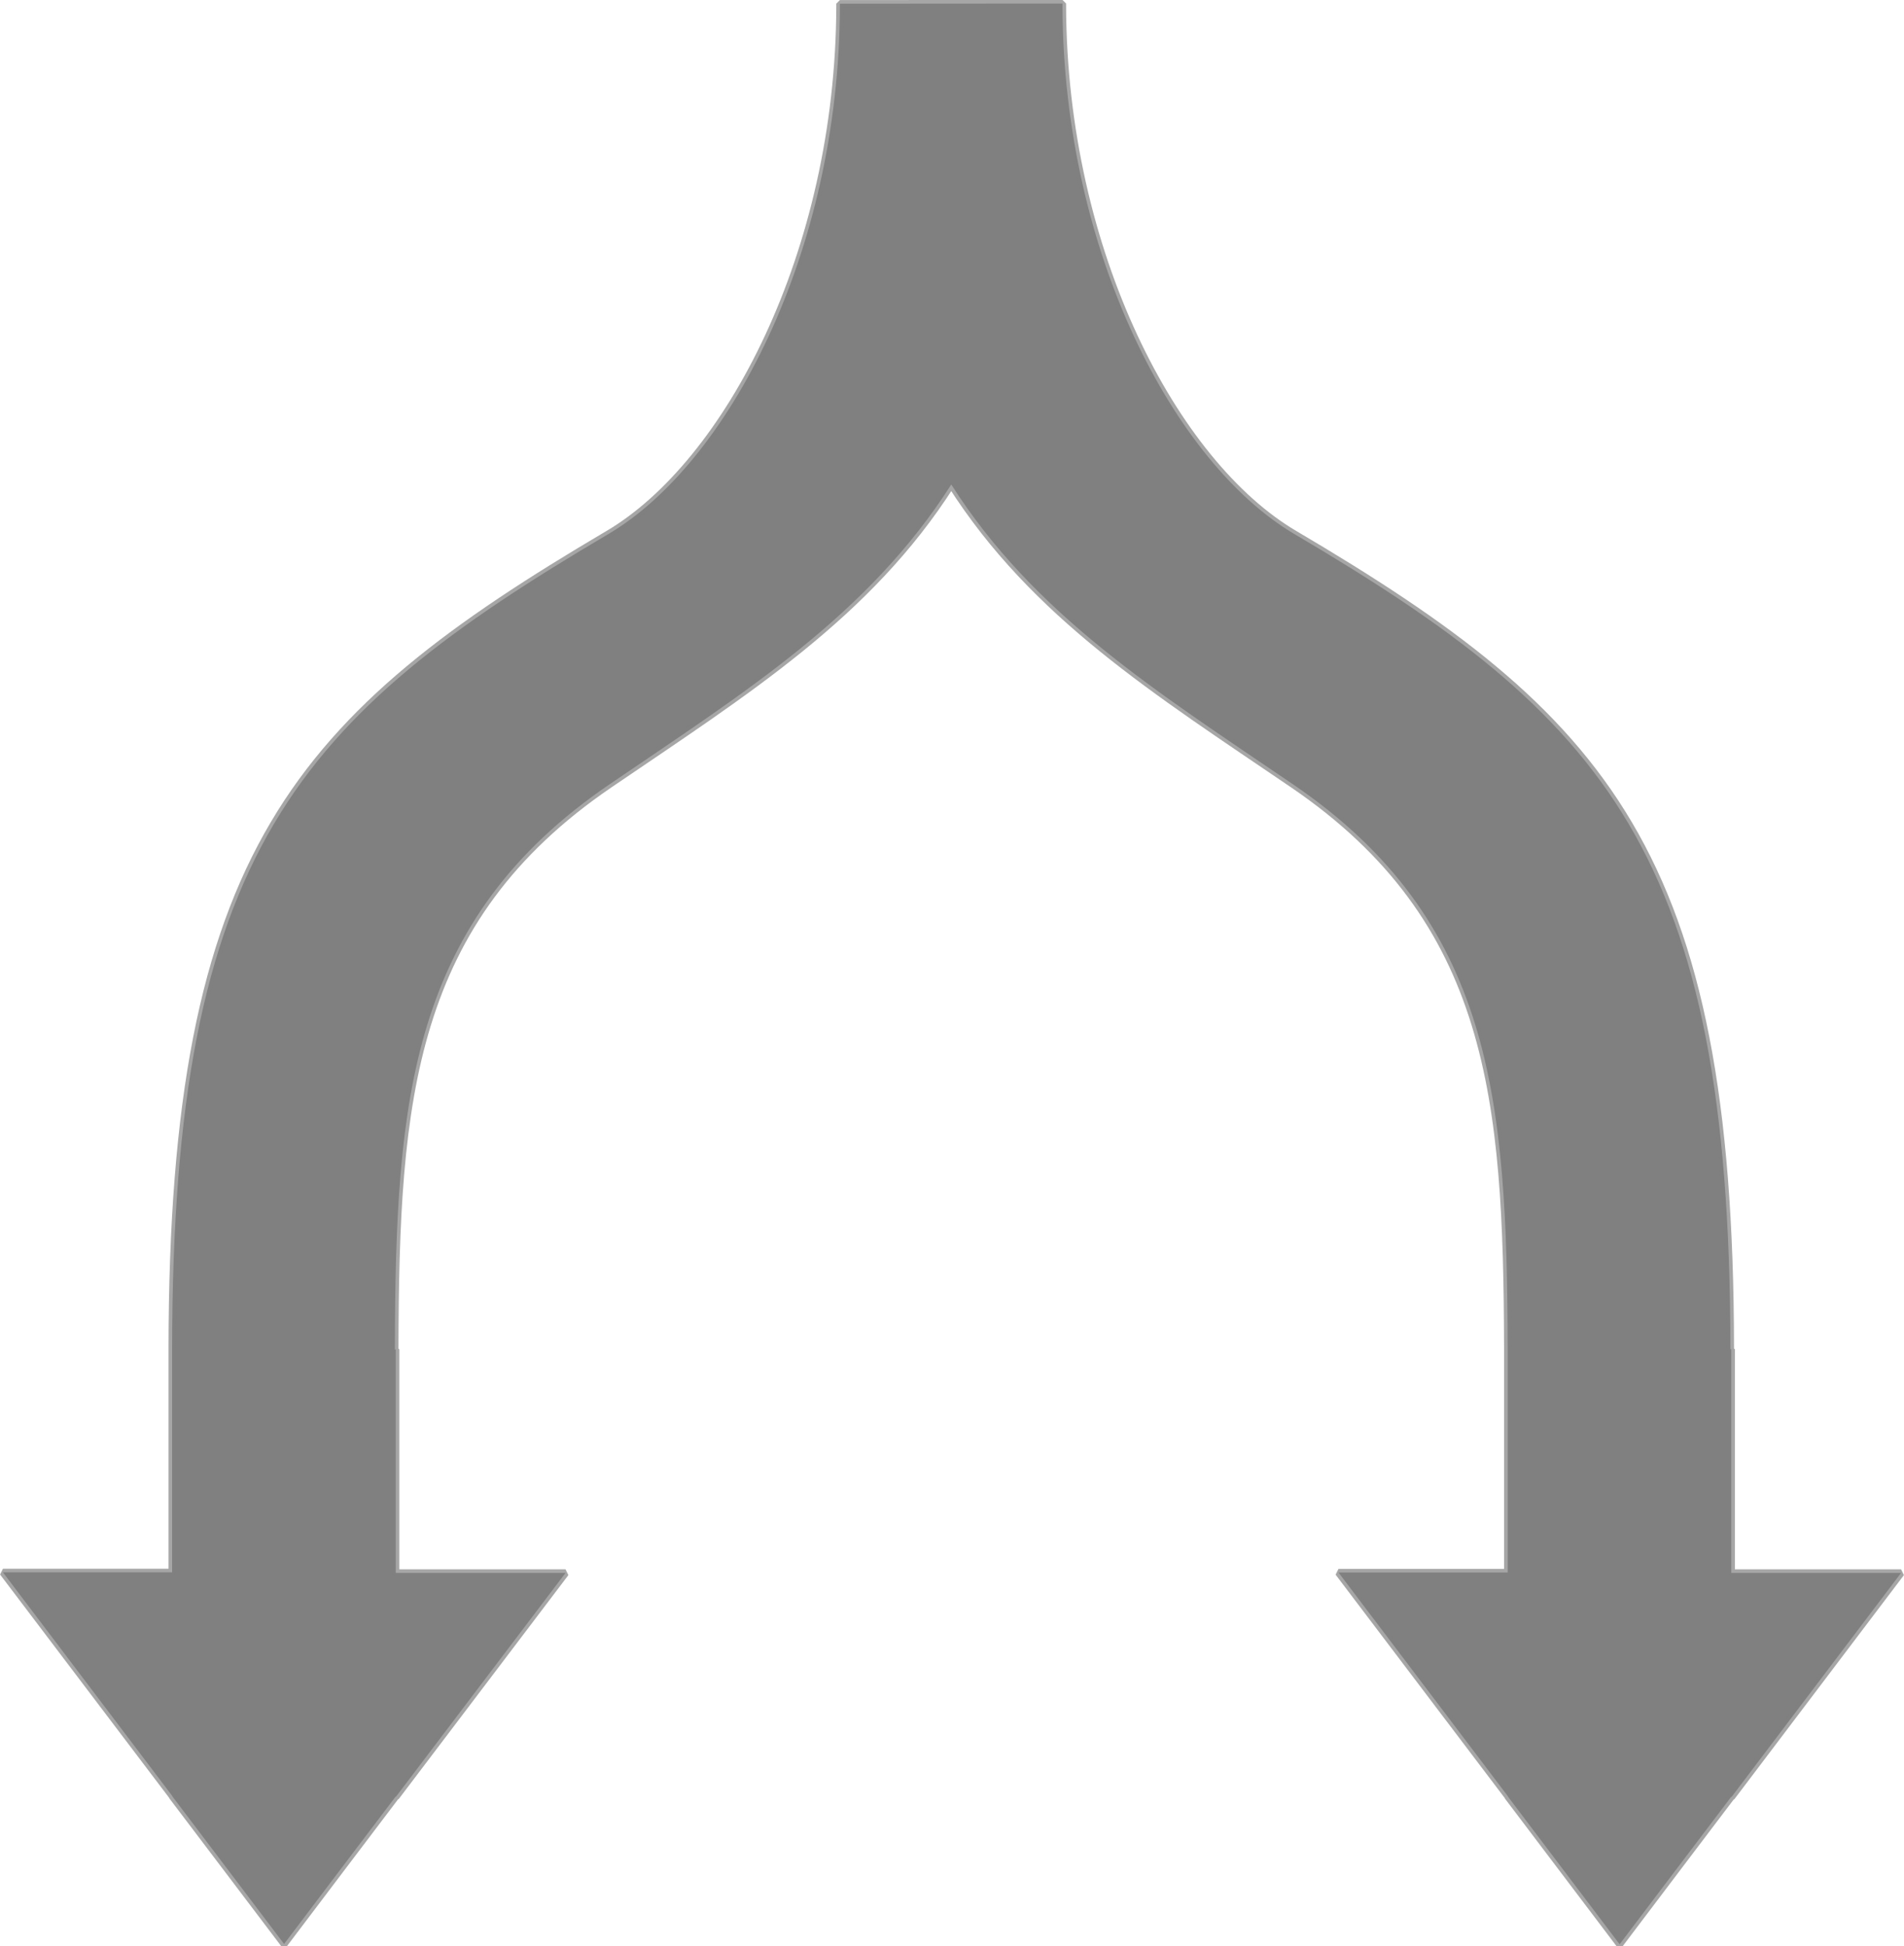 <?xml version="1.0" encoding="UTF-8" standalone="no"?>
<svg
   xmlns:dc="http://purl.org/dc/elements/1.1/"
   xmlns:cc="http://creativecommons.org/ns#"
   xmlns:rdf="http://www.w3.org/1999/02/22-rdf-syntax-ns#"
   xmlns:svg="http://www.w3.org/2000/svg"
   xmlns="http://www.w3.org/2000/svg"
   xmlns:sodipodi="http://sodipodi.sourceforge.net/DTD/sodipodi-0.dtd"
   xmlns:inkscape="http://www.inkscape.org/namespaces/inkscape"
   width="12.942mm"
   height="13.229mm"
   version="1.1"
   viewBox="0 0 12.942 13.229"
   id="svg6"
   sodipodi:docname="fork2.svg"
   inkscape:version="1.0.2 (e86c870879, 2021-01-15, custom)">
  <defs
     id="defs10" />
  <sodipodi:namedview
     pagecolor="#ffffff"
     bordercolor="#666666"
     borderopacity="1"
     objecttolerance="10"
     gridtolerance="10"
     guidetolerance="10"
     inkscape:pageopacity="0"
     inkscape:pageshadow="2"
     inkscape:window-width="1920"
     inkscape:window-height="1006"
     id="namedview8"
     showgrid="false"
     fit-margin-top="0"
     fit-margin-left="0"
     fit-margin-right="0"
     fit-margin-bottom="0"
     inkscape:zoom="7.15009"
     inkscape:cx="48.912265"
     inkscape:cy="50.001718"
     inkscape:window-x="0"
     inkscape:window-y="0"
     inkscape:window-maximized="1"
     inkscape:current-layer="svg6" />
  <path
     d="m 5.709,0.025 v 0.01 c 0,0.003 3e-6,0.006 0,0.009 C 5.704,1.72 4.946,3.152 4.135,3.63 2.021,4.876 1.173,5.798 1.17,9.162 V 10.687 H 0.02 l 1.151,1.52 v 0.002 l 0.365,0.482 0.395,0.522 0.397,-0.525 0.362,-0.478 v 0.004 L 3.844,10.691 H 2.69 V 9.172 h -0.006 c -1.04e-5,-0.006 -1.04e-5,-0.013 0,-0.019 C 2.689,7.476 2.784,6.257 4.143,5.331 5.069,4.7 5.901,4.181 6.466,3.293 7.031,4.181 7.862,4.7 8.789,5.331 10.148,6.257 10.243,7.476 10.248,9.153 c 1.3e-5,0.006 1.3e-5,0.013 0,0.019 V 10.688 H 9.098 l 1.151,1.52 v 0.002 l 0.76,1.005 0.397,-0.525 0.362,-0.478 v 0.004 L 12.922,10.691 H 11.768 V 9.171 h -0.006 V 9.161 C 11.759,5.798 10.911,4.875 8.797,3.629 7.986,3.151 7.228,1.72 7.222,0.043 c -5e-6,-0.006 -5e-6,-0.013 0,-0.019 z"
     fill="#808080"
     stroke="#808080"
     stroke-linecap="round"
     stroke-linejoin="bevel"
     stroke-opacity="0.699"
     stroke-width="0.049"
     id="path4" />
</svg>
